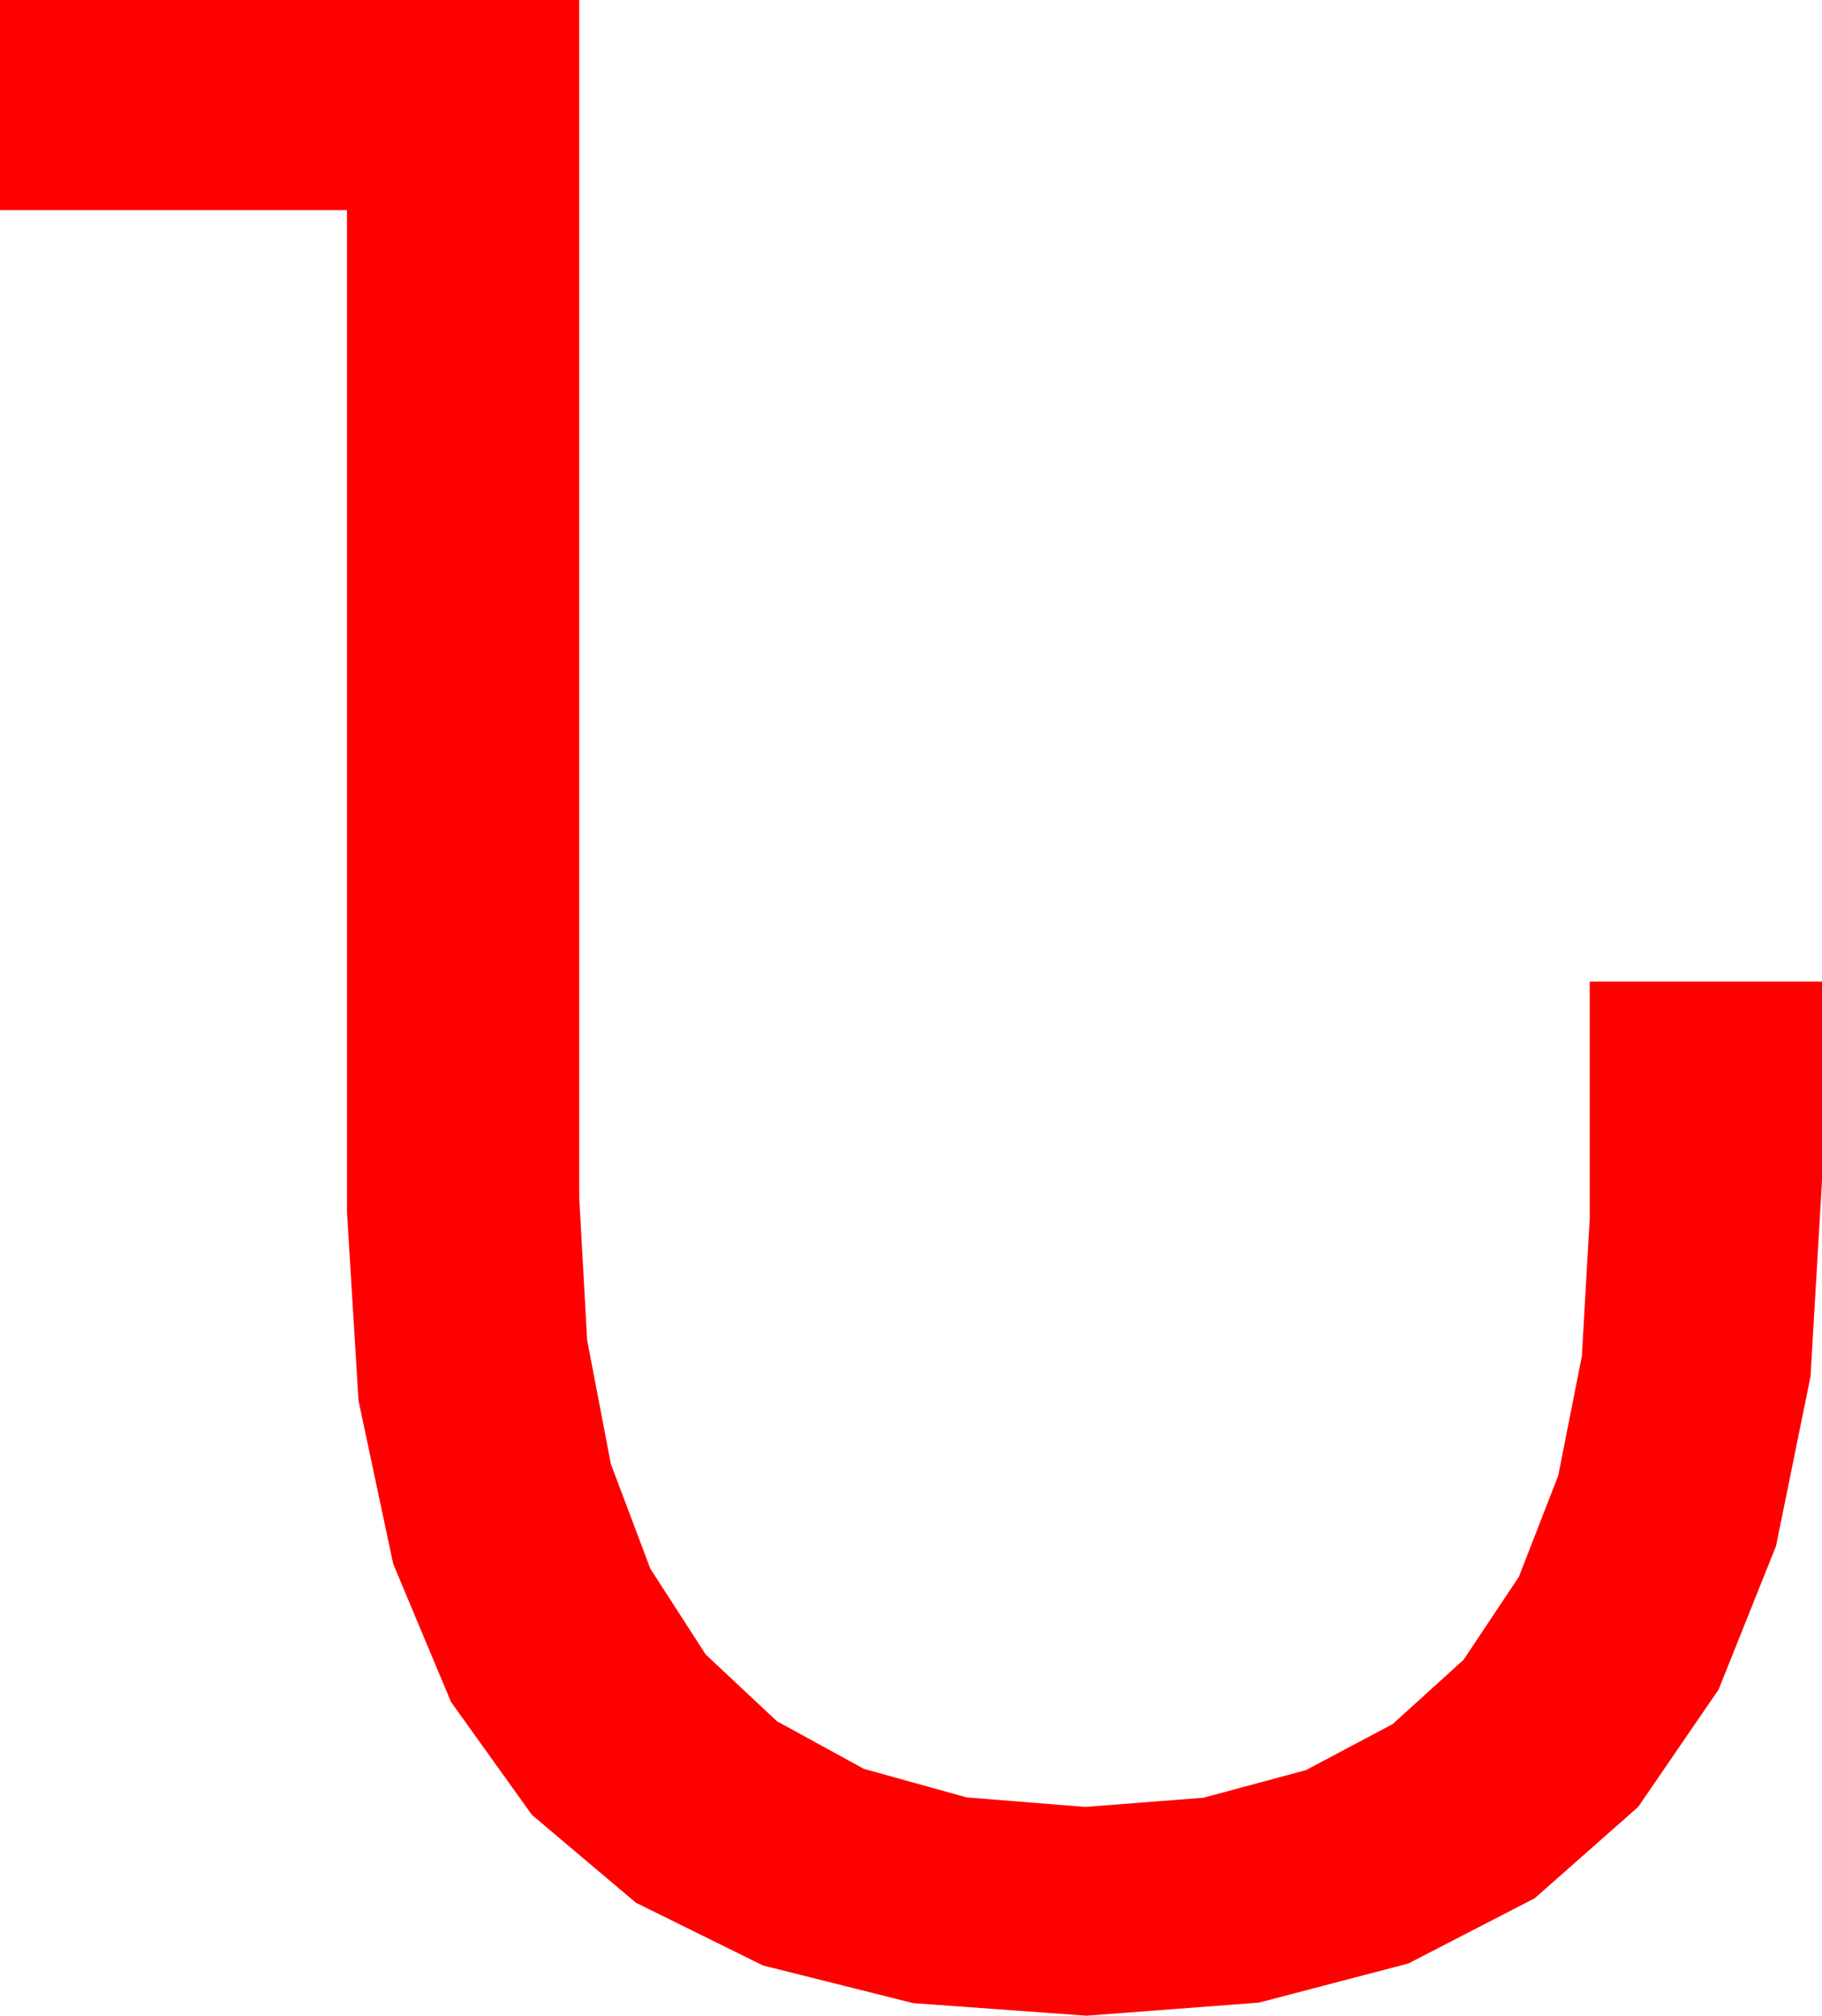 <?xml version="1.0" encoding="utf-8"?>
<!DOCTYPE svg PUBLIC "-//W3C//DTD SVG 1.1//EN" "http://www.w3.org/Graphics/SVG/1.1/DTD/svg11.dtd">
<svg width="38.613" height="42.715" xmlns="http://www.w3.org/2000/svg" xmlns:xlink="http://www.w3.org/1999/xlink" xmlns:xml="http://www.w3.org/XML/1998/namespace" version="1.1">
  <g>
    <g>
      <path style="fill:#FF0000;fill-opacity:1" d="M0,0L12.275,0 12.275,25.371 12.443,28.399 12.946,31.024 13.783,33.244 14.956,35.061 16.464,36.474 18.307,37.484 20.485,38.089 22.998,38.291 25.504,38.096 27.676,37.511 29.514,36.536 31.018,35.171 32.188,33.416 33.023,31.271 33.524,28.736 33.691,25.811 33.691,20.801 38.613,20.801 38.613,25.02 38.37,29.167 37.639,32.761 36.422,35.803 34.717,38.291 32.525,40.226 29.846,41.609 26.68,42.438 23.027,42.715 19.354,42.449 16.17,41.651 13.476,40.321 11.272,38.459 9.558,36.066 8.333,33.14 7.598,29.683 7.354,25.693 7.354,4.453 0,4.453 0,0z" />
    </g>
  </g>
</svg>